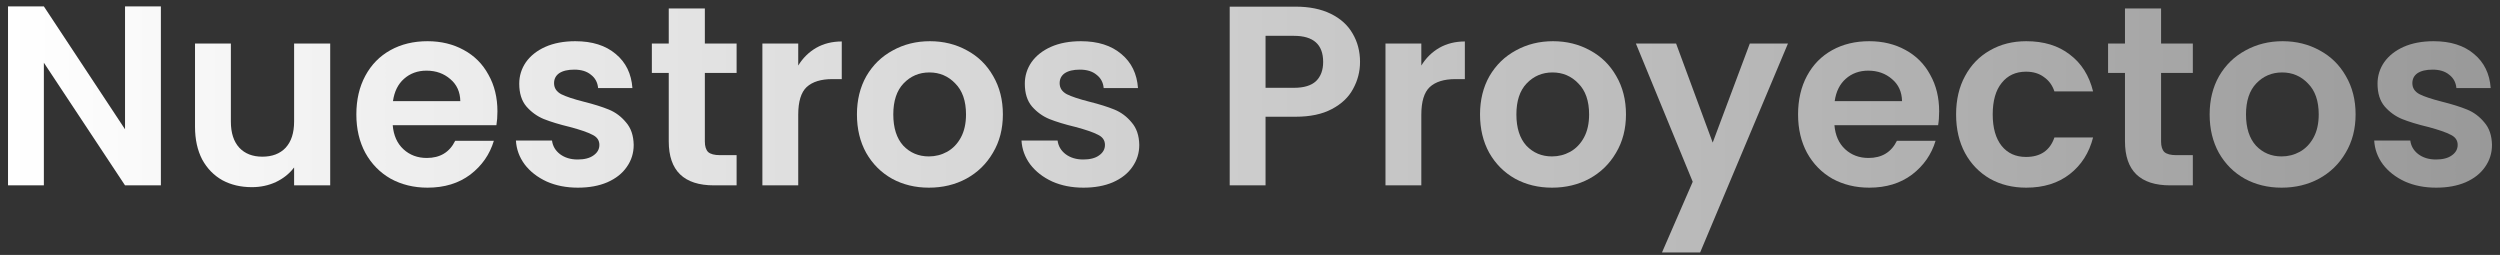<svg width="304" height="31" viewBox="0 0 304 31" fill="none" xmlns="http://www.w3.org/2000/svg">
<rect x="0" y="0" width="304" height="31" fill="#333333" stroke="none"/>
<path d="M19.562 22.54H15.204L5.334 7.626V22.54H0.975V0.777H5.334L15.204 15.721V0.777H19.562V22.54Z" fill="url(#paint0_linear_21_838)"/>
<path d="M40.153 5.291V22.54H35.763V20.36C35.203 21.107 34.466 21.699 33.553 22.135C32.66 22.55 31.684 22.758 30.626 22.758C29.277 22.758 28.083 22.477 27.046 21.917C26.008 21.336 25.188 20.495 24.586 19.395C24.005 18.274 23.714 16.946 23.714 15.41V5.291H28.073V14.787C28.073 16.157 28.415 17.216 29.1 17.963C29.785 18.689 30.719 19.052 31.902 19.052C33.106 19.052 34.051 18.689 34.736 17.963C35.421 17.216 35.763 16.157 35.763 14.787V5.291H40.153Z" fill="url(#paint1_linear_21_838)"/>
<path d="M60.488 13.542C60.488 14.164 60.446 14.725 60.363 15.223H47.754C47.858 16.468 48.294 17.444 49.062 18.15C49.83 18.855 50.774 19.208 51.895 19.208C53.514 19.208 54.666 18.513 55.351 17.122H60.052C59.554 18.783 58.599 20.153 57.188 21.232C55.776 22.291 54.043 22.82 51.988 22.82C50.328 22.82 48.833 22.456 47.505 21.73C46.197 20.983 45.17 19.935 44.423 18.585C43.696 17.236 43.333 15.68 43.333 13.915C43.333 12.13 43.696 10.563 44.423 9.214C45.149 7.865 46.166 6.827 47.474 6.101C48.781 5.374 50.286 5.011 51.988 5.011C53.628 5.011 55.091 5.364 56.378 6.069C57.686 6.775 58.693 7.782 59.398 9.089C60.125 10.376 60.488 11.86 60.488 13.542ZM55.974 12.296C55.953 11.175 55.548 10.283 54.759 9.619C53.971 8.934 53.005 8.591 51.864 8.591C50.784 8.591 49.871 8.923 49.124 9.588C48.397 10.231 47.951 11.134 47.785 12.296H55.974Z" fill="url(#paint2_linear_21_838)"/>
<path d="M70.27 22.82C68.859 22.82 67.592 22.571 66.472 22.073C65.351 21.554 64.458 20.858 63.794 19.986C63.151 19.115 62.798 18.15 62.736 17.091H67.125C67.208 17.755 67.53 18.305 68.091 18.741C68.672 19.177 69.388 19.395 70.239 19.395C71.069 19.395 71.713 19.229 72.169 18.897C72.647 18.565 72.885 18.139 72.885 17.62C72.885 17.06 72.595 16.645 72.013 16.375C71.453 16.084 70.55 15.773 69.305 15.441C68.018 15.13 66.959 14.808 66.129 14.476C65.32 14.144 64.614 13.635 64.012 12.95C63.431 12.265 63.14 11.341 63.14 10.179C63.14 9.224 63.41 8.353 63.95 7.564C64.51 6.775 65.299 6.152 66.316 5.696C67.354 5.239 68.568 5.011 69.959 5.011C72.013 5.011 73.653 5.53 74.878 6.568C76.103 7.585 76.777 8.965 76.902 10.709H72.73C72.667 10.024 72.377 9.484 71.858 9.089C71.36 8.674 70.685 8.467 69.834 8.467C69.045 8.467 68.433 8.612 67.997 8.903C67.582 9.193 67.374 9.598 67.374 10.117C67.374 10.698 67.665 11.144 68.246 11.456C68.827 11.746 69.73 12.047 70.955 12.359C72.2 12.67 73.228 12.992 74.037 13.324C74.847 13.656 75.542 14.175 76.123 14.88C76.725 15.565 77.037 16.479 77.057 17.62C77.057 18.617 76.777 19.509 76.217 20.298C75.677 21.087 74.888 21.709 73.85 22.166C72.833 22.602 71.64 22.82 70.27 22.82Z" fill="url(#paint3_linear_21_838)"/>
<path d="M85.71 8.872V17.216C85.71 17.797 85.845 18.222 86.115 18.492C86.406 18.741 86.883 18.866 87.547 18.866H89.571V22.54H86.831C83.157 22.54 81.32 20.755 81.32 17.184V8.872H79.265V5.291H81.32V1.026H85.71V5.291H89.571V8.872H85.71Z" fill="url(#paint4_linear_21_838)"/>
<path d="M97.065 7.969C97.625 7.055 98.352 6.339 99.244 5.82C100.157 5.301 101.195 5.042 102.358 5.042V9.619H101.206C99.836 9.619 98.798 9.94 98.092 10.584C97.407 11.227 97.065 12.348 97.065 13.946V22.54H92.706V5.291H97.065V7.969Z" fill="url(#paint5_linear_21_838)"/>
<path d="M112.953 22.82C111.292 22.82 109.798 22.456 108.469 21.73C107.141 20.983 106.093 19.935 105.325 18.585C104.577 17.236 104.204 15.68 104.204 13.915C104.204 12.151 104.588 10.594 105.356 9.245C106.144 7.896 107.213 6.858 108.563 6.132C109.912 5.385 111.417 5.011 113.077 5.011C114.738 5.011 116.242 5.385 117.592 6.132C118.941 6.858 119.999 7.896 120.767 9.245C121.556 10.594 121.95 12.151 121.95 13.915C121.95 15.68 121.546 17.236 120.736 18.585C119.947 19.935 118.868 20.983 117.498 21.73C116.149 22.456 114.634 22.82 112.953 22.82ZM112.953 19.021C113.741 19.021 114.478 18.834 115.163 18.461C115.869 18.067 116.429 17.485 116.844 16.717C117.259 15.949 117.467 15.015 117.467 13.915C117.467 12.276 117.031 11.02 116.159 10.148C115.308 9.256 114.26 8.809 113.015 8.809C111.769 8.809 110.721 9.256 109.87 10.148C109.04 11.02 108.625 12.276 108.625 13.915C108.625 15.555 109.03 16.821 109.839 17.714C110.669 18.585 111.707 19.021 112.953 19.021Z" fill="url(#paint6_linear_21_838)"/>
<path d="M131.748 22.82C130.337 22.82 129.071 22.571 127.95 22.073C126.829 21.554 125.936 20.858 125.272 19.986C124.629 19.115 124.276 18.15 124.214 17.091H128.604C128.687 17.755 129.008 18.305 129.569 18.741C130.15 19.177 130.866 19.395 131.717 19.395C132.547 19.395 133.191 19.229 133.647 18.897C134.125 18.565 134.363 18.139 134.363 17.62C134.363 17.06 134.073 16.645 133.492 16.375C132.931 16.084 132.028 15.773 130.783 15.441C129.496 15.13 128.438 14.808 127.607 14.476C126.798 14.144 126.092 13.635 125.49 12.95C124.909 12.265 124.618 11.341 124.618 10.179C124.618 9.224 124.888 8.353 125.428 7.564C125.988 6.775 126.777 6.152 127.794 5.696C128.832 5.239 130.046 5.011 131.437 5.011C133.492 5.011 135.131 5.53 136.356 6.568C137.581 7.585 138.255 8.965 138.38 10.709H134.208C134.146 10.024 133.855 9.484 133.336 9.089C132.838 8.674 132.163 8.467 131.312 8.467C130.524 8.467 129.911 8.612 129.475 8.903C129.06 9.193 128.853 9.598 128.853 10.117C128.853 10.698 129.143 11.144 129.724 11.456C130.306 11.746 131.209 12.047 132.433 12.359C133.679 12.67 134.706 12.992 135.515 13.324C136.325 13.656 137.02 14.175 137.601 14.88C138.203 15.565 138.515 16.479 138.535 17.62C138.535 18.617 138.255 19.509 137.695 20.298C137.155 21.087 136.366 21.709 135.329 22.166C134.312 22.602 133.118 22.82 131.748 22.82Z" fill="url(#paint7_linear_21_838)"/>
<path d="M165.38 7.533C165.38 8.695 165.099 9.785 164.539 10.802C163.999 11.819 163.138 12.639 161.955 13.261C160.792 13.884 159.319 14.195 157.534 14.195H153.891V22.54H149.532V0.808H157.534C159.215 0.808 160.647 1.098 161.83 1.68C163.013 2.261 163.896 3.06 164.477 4.077C165.079 5.094 165.38 6.246 165.38 7.533ZM157.347 10.677C158.551 10.677 159.443 10.408 160.025 9.868C160.606 9.307 160.896 8.529 160.896 7.533C160.896 5.416 159.713 4.357 157.347 4.357H153.891V10.677H157.347Z" fill="url(#paint8_linear_21_838)"/>
<path d="M172.833 7.969C173.394 7.055 174.12 6.339 175.013 5.82C175.926 5.301 176.964 5.042 178.126 5.042V9.619H176.974C175.604 9.619 174.566 9.94 173.861 10.584C173.176 11.227 172.833 12.348 172.833 13.946V22.54H168.474V5.291H172.833V7.969Z" fill="url(#paint9_linear_21_838)"/>
<path d="M188.721 22.82C187.06 22.82 185.566 22.456 184.238 21.73C182.909 20.983 181.861 19.935 181.093 18.585C180.346 17.236 179.972 15.68 179.972 13.915C179.972 12.151 180.356 10.594 181.124 9.245C181.913 7.896 182.982 6.858 184.331 6.132C185.68 5.385 187.185 5.011 188.845 5.011C190.506 5.011 192.011 5.385 193.36 6.132C194.709 6.858 195.768 7.896 196.536 9.245C197.324 10.594 197.719 12.151 197.719 13.915C197.719 15.68 197.314 17.236 196.505 18.585C195.716 19.935 194.636 20.983 193.267 21.73C191.917 22.456 190.402 22.82 188.721 22.82ZM188.721 19.021C189.51 19.021 190.246 18.834 190.931 18.461C191.637 18.067 192.198 17.485 192.613 16.717C193.028 15.949 193.235 15.015 193.235 13.915C193.235 12.276 192.8 11.02 191.928 10.148C191.077 9.256 190.029 8.809 188.783 8.809C187.538 8.809 186.49 9.256 185.639 10.148C184.808 11.02 184.393 12.276 184.393 13.915C184.393 15.555 184.798 16.821 185.607 17.714C186.438 18.585 187.476 19.021 188.721 19.021Z" fill="url(#paint10_linear_21_838)"/>
<path d="M217.417 5.291L206.738 30.697H202.099L205.835 22.104L198.923 5.291H203.812L208.264 17.34L212.778 5.291H217.417Z" fill="url(#paint11_linear_21_838)"/>
<path d="M235.801 13.542C235.801 14.164 235.76 14.725 235.677 15.223H223.067C223.171 16.468 223.607 17.444 224.375 18.15C225.143 18.855 226.087 19.208 227.208 19.208C228.827 19.208 229.979 18.513 230.664 17.122H235.365C234.867 18.783 233.912 20.153 232.501 21.232C231.09 22.291 229.356 22.82 227.301 22.82C225.641 22.82 224.147 22.456 222.818 21.73C221.511 20.983 220.483 19.935 219.736 18.585C219.009 17.236 218.646 15.68 218.646 13.915C218.646 12.13 219.009 10.563 219.736 9.214C220.462 7.865 221.479 6.827 222.787 6.101C224.095 5.374 225.599 5.011 227.301 5.011C228.941 5.011 230.405 5.364 231.691 6.069C232.999 6.775 234.006 7.782 234.711 9.089C235.438 10.376 235.801 11.86 235.801 13.542ZM231.287 12.296C231.266 11.175 230.861 10.283 230.072 9.619C229.284 8.934 228.319 8.591 227.177 8.591C226.098 8.591 225.184 8.923 224.437 9.588C223.711 10.231 223.264 11.134 223.098 12.296H231.287Z" fill="url(#paint12_linear_21_838)"/>
<path d="M237.862 13.915C237.862 12.13 238.225 10.574 238.952 9.245C239.678 7.896 240.685 6.858 241.972 6.132C243.259 5.385 244.732 5.011 246.393 5.011C248.531 5.011 250.295 5.551 251.686 6.63C253.097 7.688 254.041 9.183 254.519 11.113H249.817C249.568 10.366 249.143 9.785 248.541 9.37C247.96 8.934 247.233 8.716 246.362 8.716C245.116 8.716 244.13 9.173 243.404 10.086C242.677 10.978 242.314 12.255 242.314 13.915C242.314 15.555 242.677 16.832 243.404 17.745C244.13 18.637 245.116 19.084 246.362 19.084C248.126 19.084 249.278 18.295 249.817 16.717H254.519C254.041 18.585 253.097 20.07 251.686 21.17C250.274 22.27 248.51 22.82 246.393 22.82C244.732 22.82 243.259 22.456 241.972 21.73C240.685 20.983 239.678 19.945 238.952 18.617C238.225 17.267 237.862 15.7 237.862 13.915Z" fill="url(#paint13_linear_21_838)"/>
<path d="M262.787 8.872V17.216C262.787 17.797 262.922 18.222 263.192 18.492C263.482 18.741 263.96 18.866 264.624 18.866H266.648V22.54H263.908C260.234 22.54 258.397 20.755 258.397 17.184V8.872H256.342V5.291H258.397V1.026H262.787V5.291H266.648V8.872H262.787Z" fill="url(#paint14_linear_21_838)"/>
<path d="M277.442 22.82C275.781 22.82 274.287 22.456 272.958 21.73C271.63 20.983 270.582 19.935 269.814 18.585C269.067 17.236 268.693 15.68 268.693 13.915C268.693 12.151 269.077 10.594 269.845 9.245C270.634 7.896 271.703 6.858 273.052 6.132C274.401 5.385 275.906 5.011 277.566 5.011C279.227 5.011 280.732 5.385 282.081 6.132C283.43 6.858 284.488 7.896 285.256 9.245C286.045 10.594 286.44 12.151 286.44 13.915C286.44 15.68 286.035 17.236 285.225 18.585C284.437 19.935 283.357 20.983 281.987 21.73C280.638 22.456 279.123 22.82 277.442 22.82ZM277.442 19.021C278.23 19.021 278.967 18.834 279.652 18.461C280.358 18.067 280.918 17.485 281.333 16.717C281.749 15.949 281.956 15.015 281.956 13.915C281.956 12.276 281.52 11.02 280.649 10.148C279.798 9.256 278.749 8.809 277.504 8.809C276.259 8.809 275.21 9.256 274.359 10.148C273.529 11.02 273.114 12.276 273.114 13.915C273.114 15.555 273.519 16.821 274.328 17.714C275.159 18.585 276.196 19.021 277.442 19.021Z" fill="url(#paint15_linear_21_838)"/>
<path d="M296.237 22.82C294.826 22.82 293.56 22.571 292.439 22.073C291.318 21.554 290.426 20.858 289.761 19.986C289.118 19.115 288.765 18.15 288.703 17.091H293.093C293.176 17.755 293.498 18.305 294.058 18.741C294.639 19.177 295.355 19.395 296.206 19.395C297.036 19.395 297.68 19.229 298.137 18.897C298.614 18.565 298.853 18.139 298.853 17.62C298.853 17.06 298.562 16.645 297.981 16.375C297.42 16.084 296.518 15.773 295.272 15.441C293.985 15.13 292.927 14.808 292.096 14.476C291.287 14.144 290.581 13.635 289.979 12.95C289.398 12.265 289.108 11.341 289.108 10.179C289.108 9.224 289.377 8.353 289.917 7.564C290.478 6.775 291.266 6.152 292.283 5.696C293.321 5.239 294.535 5.011 295.926 5.011C297.981 5.011 299.621 5.53 300.845 6.568C302.07 7.585 302.744 8.965 302.869 10.709H298.697C298.635 10.024 298.344 9.484 297.825 9.089C297.327 8.674 296.652 8.467 295.801 8.467C295.013 8.467 294.4 8.612 293.965 8.903C293.549 9.193 293.342 9.598 293.342 10.117C293.342 10.698 293.632 11.144 294.214 11.456C294.795 11.746 295.698 12.047 296.922 12.359C298.168 12.67 299.195 12.992 300.005 13.324C300.814 13.656 301.509 14.175 302.091 14.88C302.693 15.565 303.004 16.479 303.025 17.62C303.025 18.617 302.744 19.509 302.184 20.298C301.644 21.087 300.856 21.709 299.818 22.166C298.801 22.602 297.607 22.82 296.237 22.82Z" fill="url(#paint16_linear_21_838)"/>
<defs>
<linearGradient id="paint0_linear_21_838" x1="0.975" y1="15.737" x2="303.025" y2="15.737" gradientUnits="userSpaceOnUse">
<stop stop-color="white"/>
<stop offset="1" stop-color="#999999"/>
</linearGradient>
<linearGradient id="paint1_linear_21_838" x1="0.975" y1="15.737" x2="303.025" y2="15.737" gradientUnits="userSpaceOnUse">
<stop stop-color="white"/>
<stop offset="1" stop-color="#999999"/>
</linearGradient>
<linearGradient id="paint2_linear_21_838" x1="0.975" y1="15.737" x2="303.025" y2="15.737" gradientUnits="userSpaceOnUse">
<stop stop-color="white"/>
<stop offset="1" stop-color="#999999"/>
</linearGradient>
<linearGradient id="paint3_linear_21_838" x1="0.975" y1="15.737" x2="303.025" y2="15.737" gradientUnits="userSpaceOnUse">
<stop stop-color="white"/>
<stop offset="1" stop-color="#999999"/>
</linearGradient>
<linearGradient id="paint4_linear_21_838" x1="0.975" y1="15.737" x2="303.025" y2="15.737" gradientUnits="userSpaceOnUse">
<stop stop-color="white"/>
<stop offset="1" stop-color="#999999"/>
</linearGradient>
<linearGradient id="paint5_linear_21_838" x1="0.975" y1="15.737" x2="303.025" y2="15.737" gradientUnits="userSpaceOnUse">
<stop stop-color="white"/>
<stop offset="1" stop-color="#999999"/>
</linearGradient>
<linearGradient id="paint6_linear_21_838" x1="0.975" y1="15.737" x2="303.025" y2="15.737" gradientUnits="userSpaceOnUse">
<stop stop-color="white"/>
<stop offset="1" stop-color="#999999"/>
</linearGradient>
<linearGradient id="paint7_linear_21_838" x1="0.975" y1="15.737" x2="303.025" y2="15.737" gradientUnits="userSpaceOnUse">
<stop stop-color="white"/>
<stop offset="1" stop-color="#999999"/>
</linearGradient>
<linearGradient id="paint8_linear_21_838" x1="0.975" y1="15.737" x2="303.025" y2="15.737" gradientUnits="userSpaceOnUse">
<stop stop-color="white"/>
<stop offset="1" stop-color="#999999"/>
</linearGradient>
<linearGradient id="paint9_linear_21_838" x1="0.975" y1="15.737" x2="303.025" y2="15.737" gradientUnits="userSpaceOnUse">
<stop stop-color="white"/>
<stop offset="1" stop-color="#999999"/>
</linearGradient>
<linearGradient id="paint10_linear_21_838" x1="0.975" y1="15.737" x2="303.025" y2="15.737" gradientUnits="userSpaceOnUse">
<stop stop-color="white"/>
<stop offset="1" stop-color="#999999"/>
</linearGradient>
<linearGradient id="paint11_linear_21_838" x1="0.975" y1="15.737" x2="303.025" y2="15.737" gradientUnits="userSpaceOnUse">
<stop stop-color="white"/>
<stop offset="1" stop-color="#999999"/>
</linearGradient>
<linearGradient id="paint12_linear_21_838" x1="0.975" y1="15.737" x2="303.025" y2="15.737" gradientUnits="userSpaceOnUse">
<stop stop-color="white"/>
<stop offset="1" stop-color="#999999"/>
</linearGradient>
<linearGradient id="paint13_linear_21_838" x1="0.975" y1="15.737" x2="303.025" y2="15.737" gradientUnits="userSpaceOnUse">
<stop stop-color="white"/>
<stop offset="1" stop-color="#999999"/>
</linearGradient>
<linearGradient id="paint14_linear_21_838" x1="0.975" y1="15.737" x2="303.025" y2="15.737" gradientUnits="userSpaceOnUse">
<stop stop-color="white"/>
<stop offset="1" stop-color="#999999"/>
</linearGradient>
<linearGradient id="paint15_linear_21_838" x1="0.975" y1="15.737" x2="303.025" y2="15.737" gradientUnits="userSpaceOnUse">
<stop stop-color="white"/>
<stop offset="1" stop-color="#999999"/>
</linearGradient>
<linearGradient id="paint16_linear_21_838" x1="0.975" y1="15.737" x2="303.025" y2="15.737" gradientUnits="userSpaceOnUse">
<stop stop-color="white"/>
<stop offset="1" stop-color="#999999"/>
</linearGradient>
</defs>
</svg>
